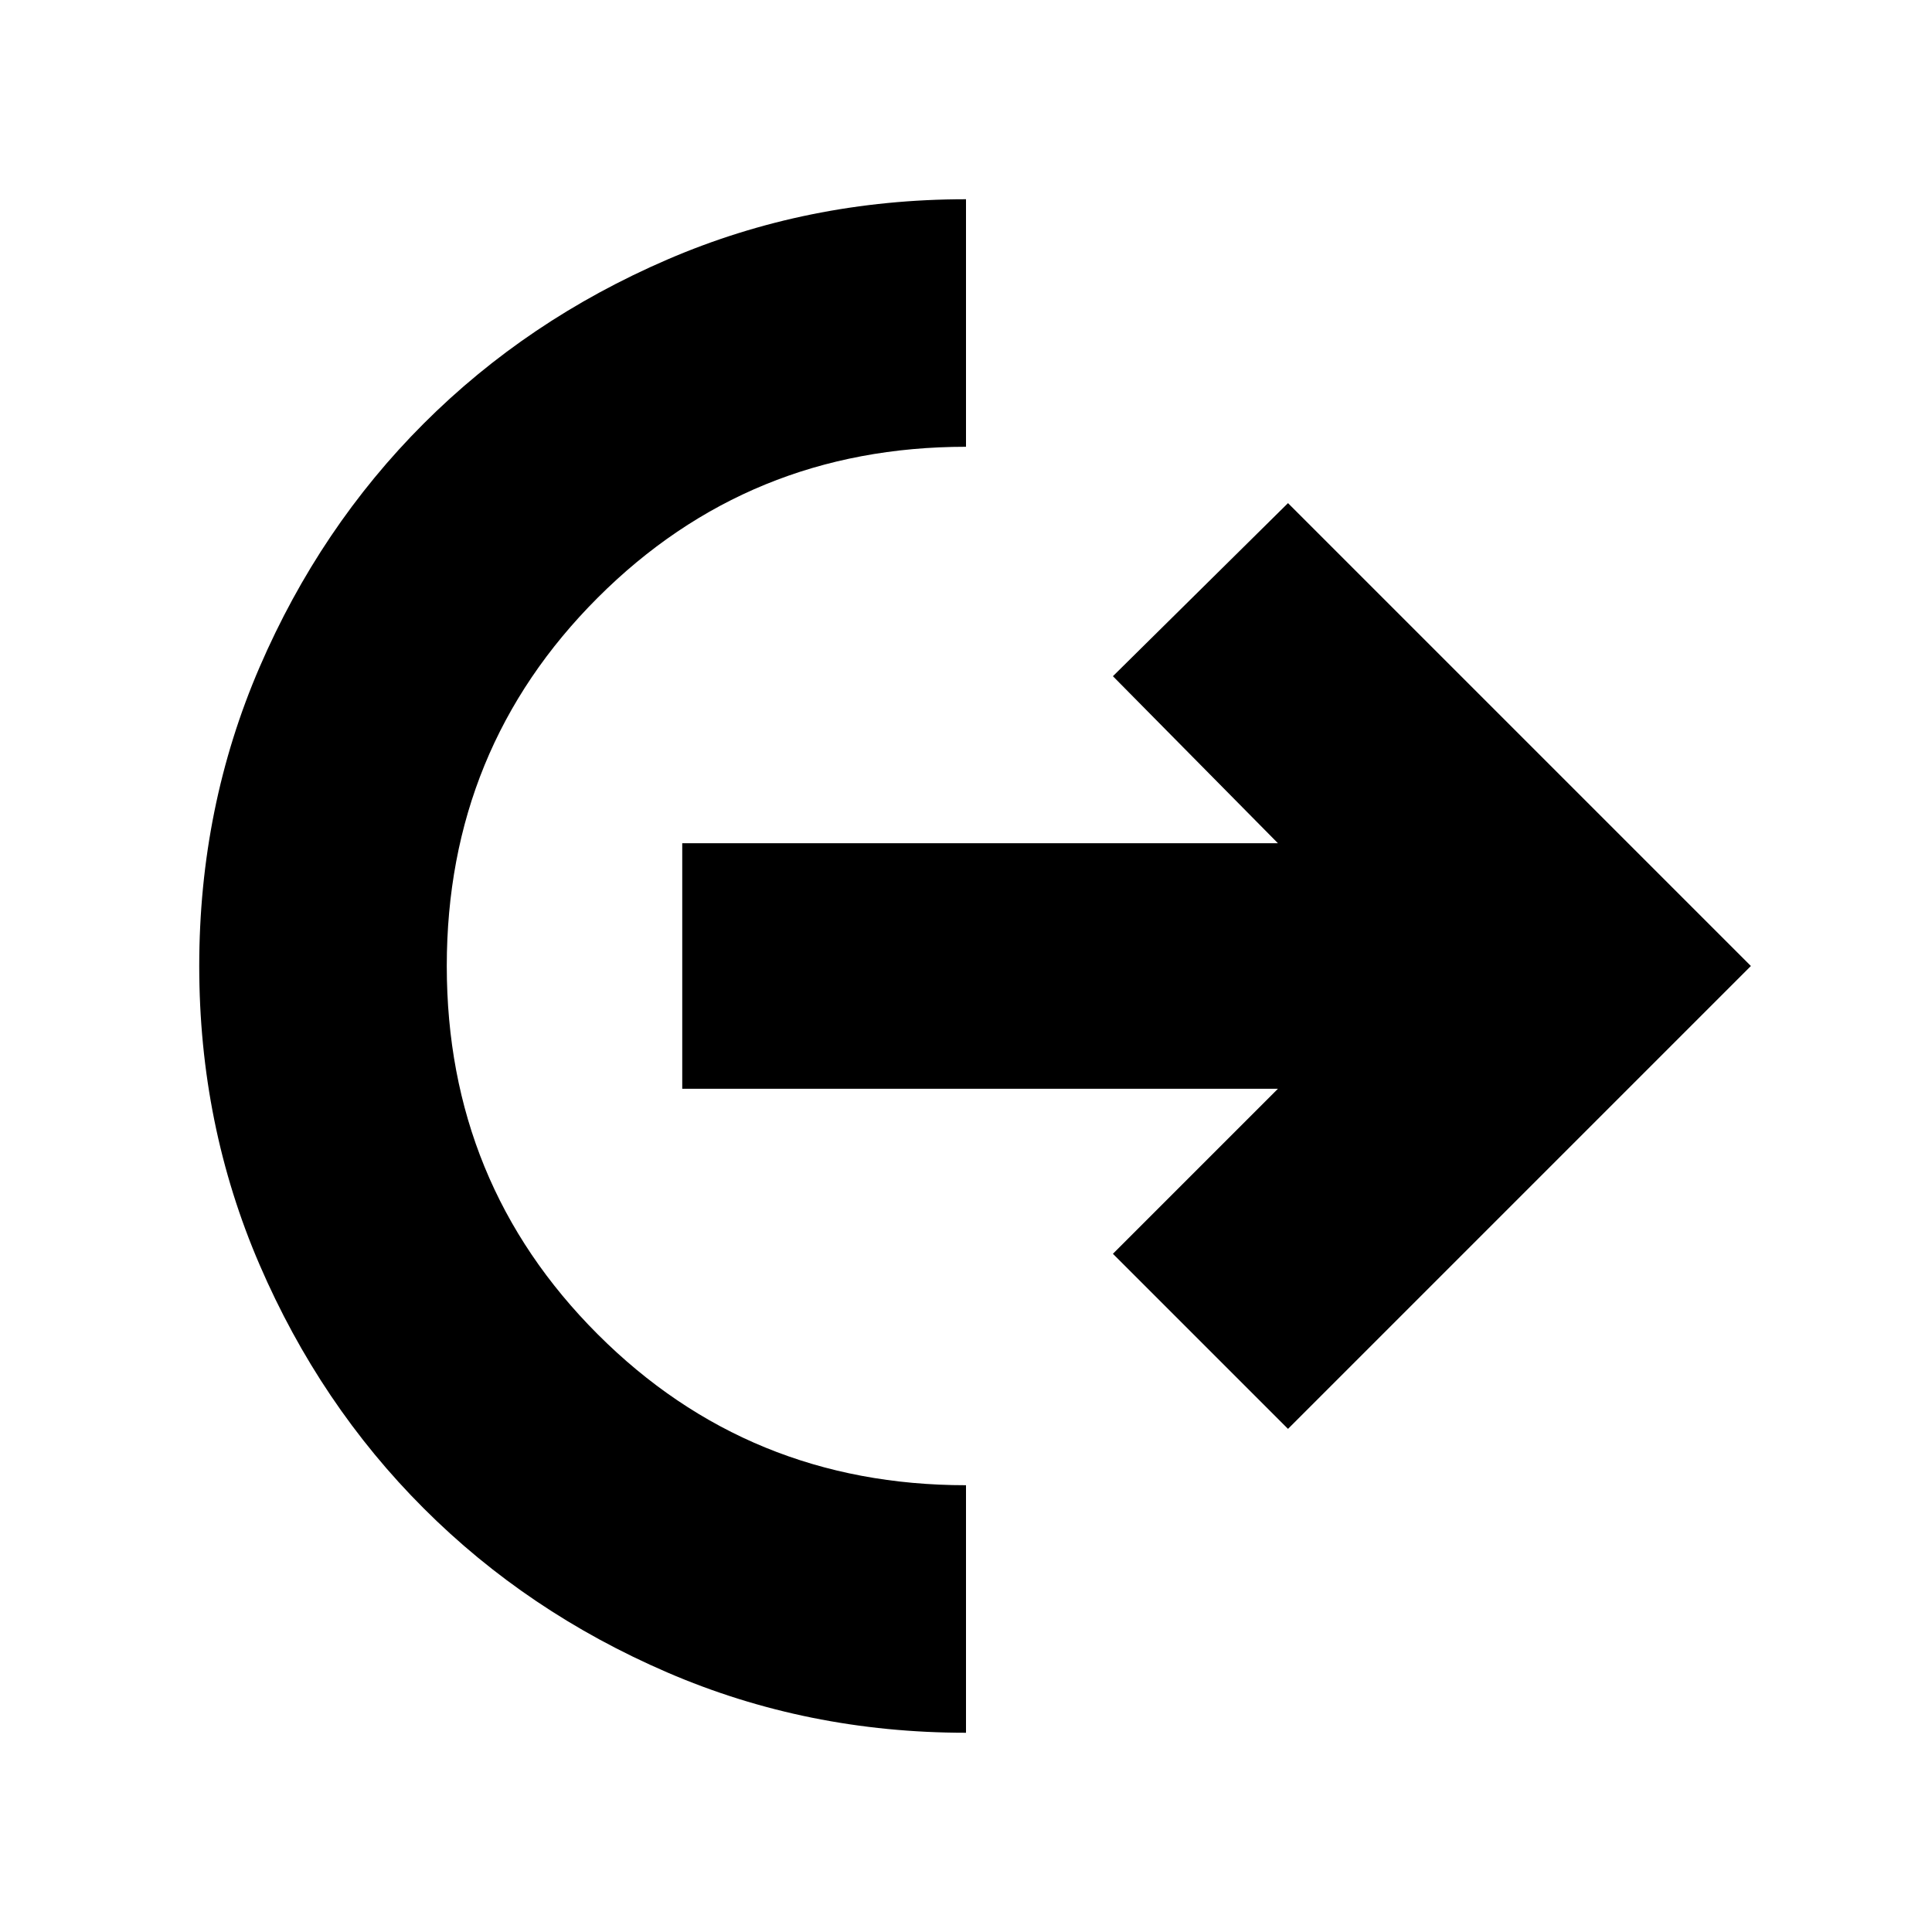 <svg xmlns="http://www.w3.org/2000/svg" height="24" width="24"><path d="M12 21.525q-1.975 0-3.712-.75-1.738-.75-3.025-2.038-1.288-1.287-2.038-3.025-.75-1.737-.75-3.712t.75-3.713q.75-1.737 2.038-3.025Q6.55 3.975 8.288 3.225q1.737-.75 3.712-.75V5.55q-2.7 0-4.575 1.875T5.55 12q0 2.7 1.875 4.575T12 18.45Zm4-3.775-2.175-2.175 2.05-2.05h-7.4v-3.05h7.4L13.825 8.4 16 6.25 21.75 12Z"/></svg>